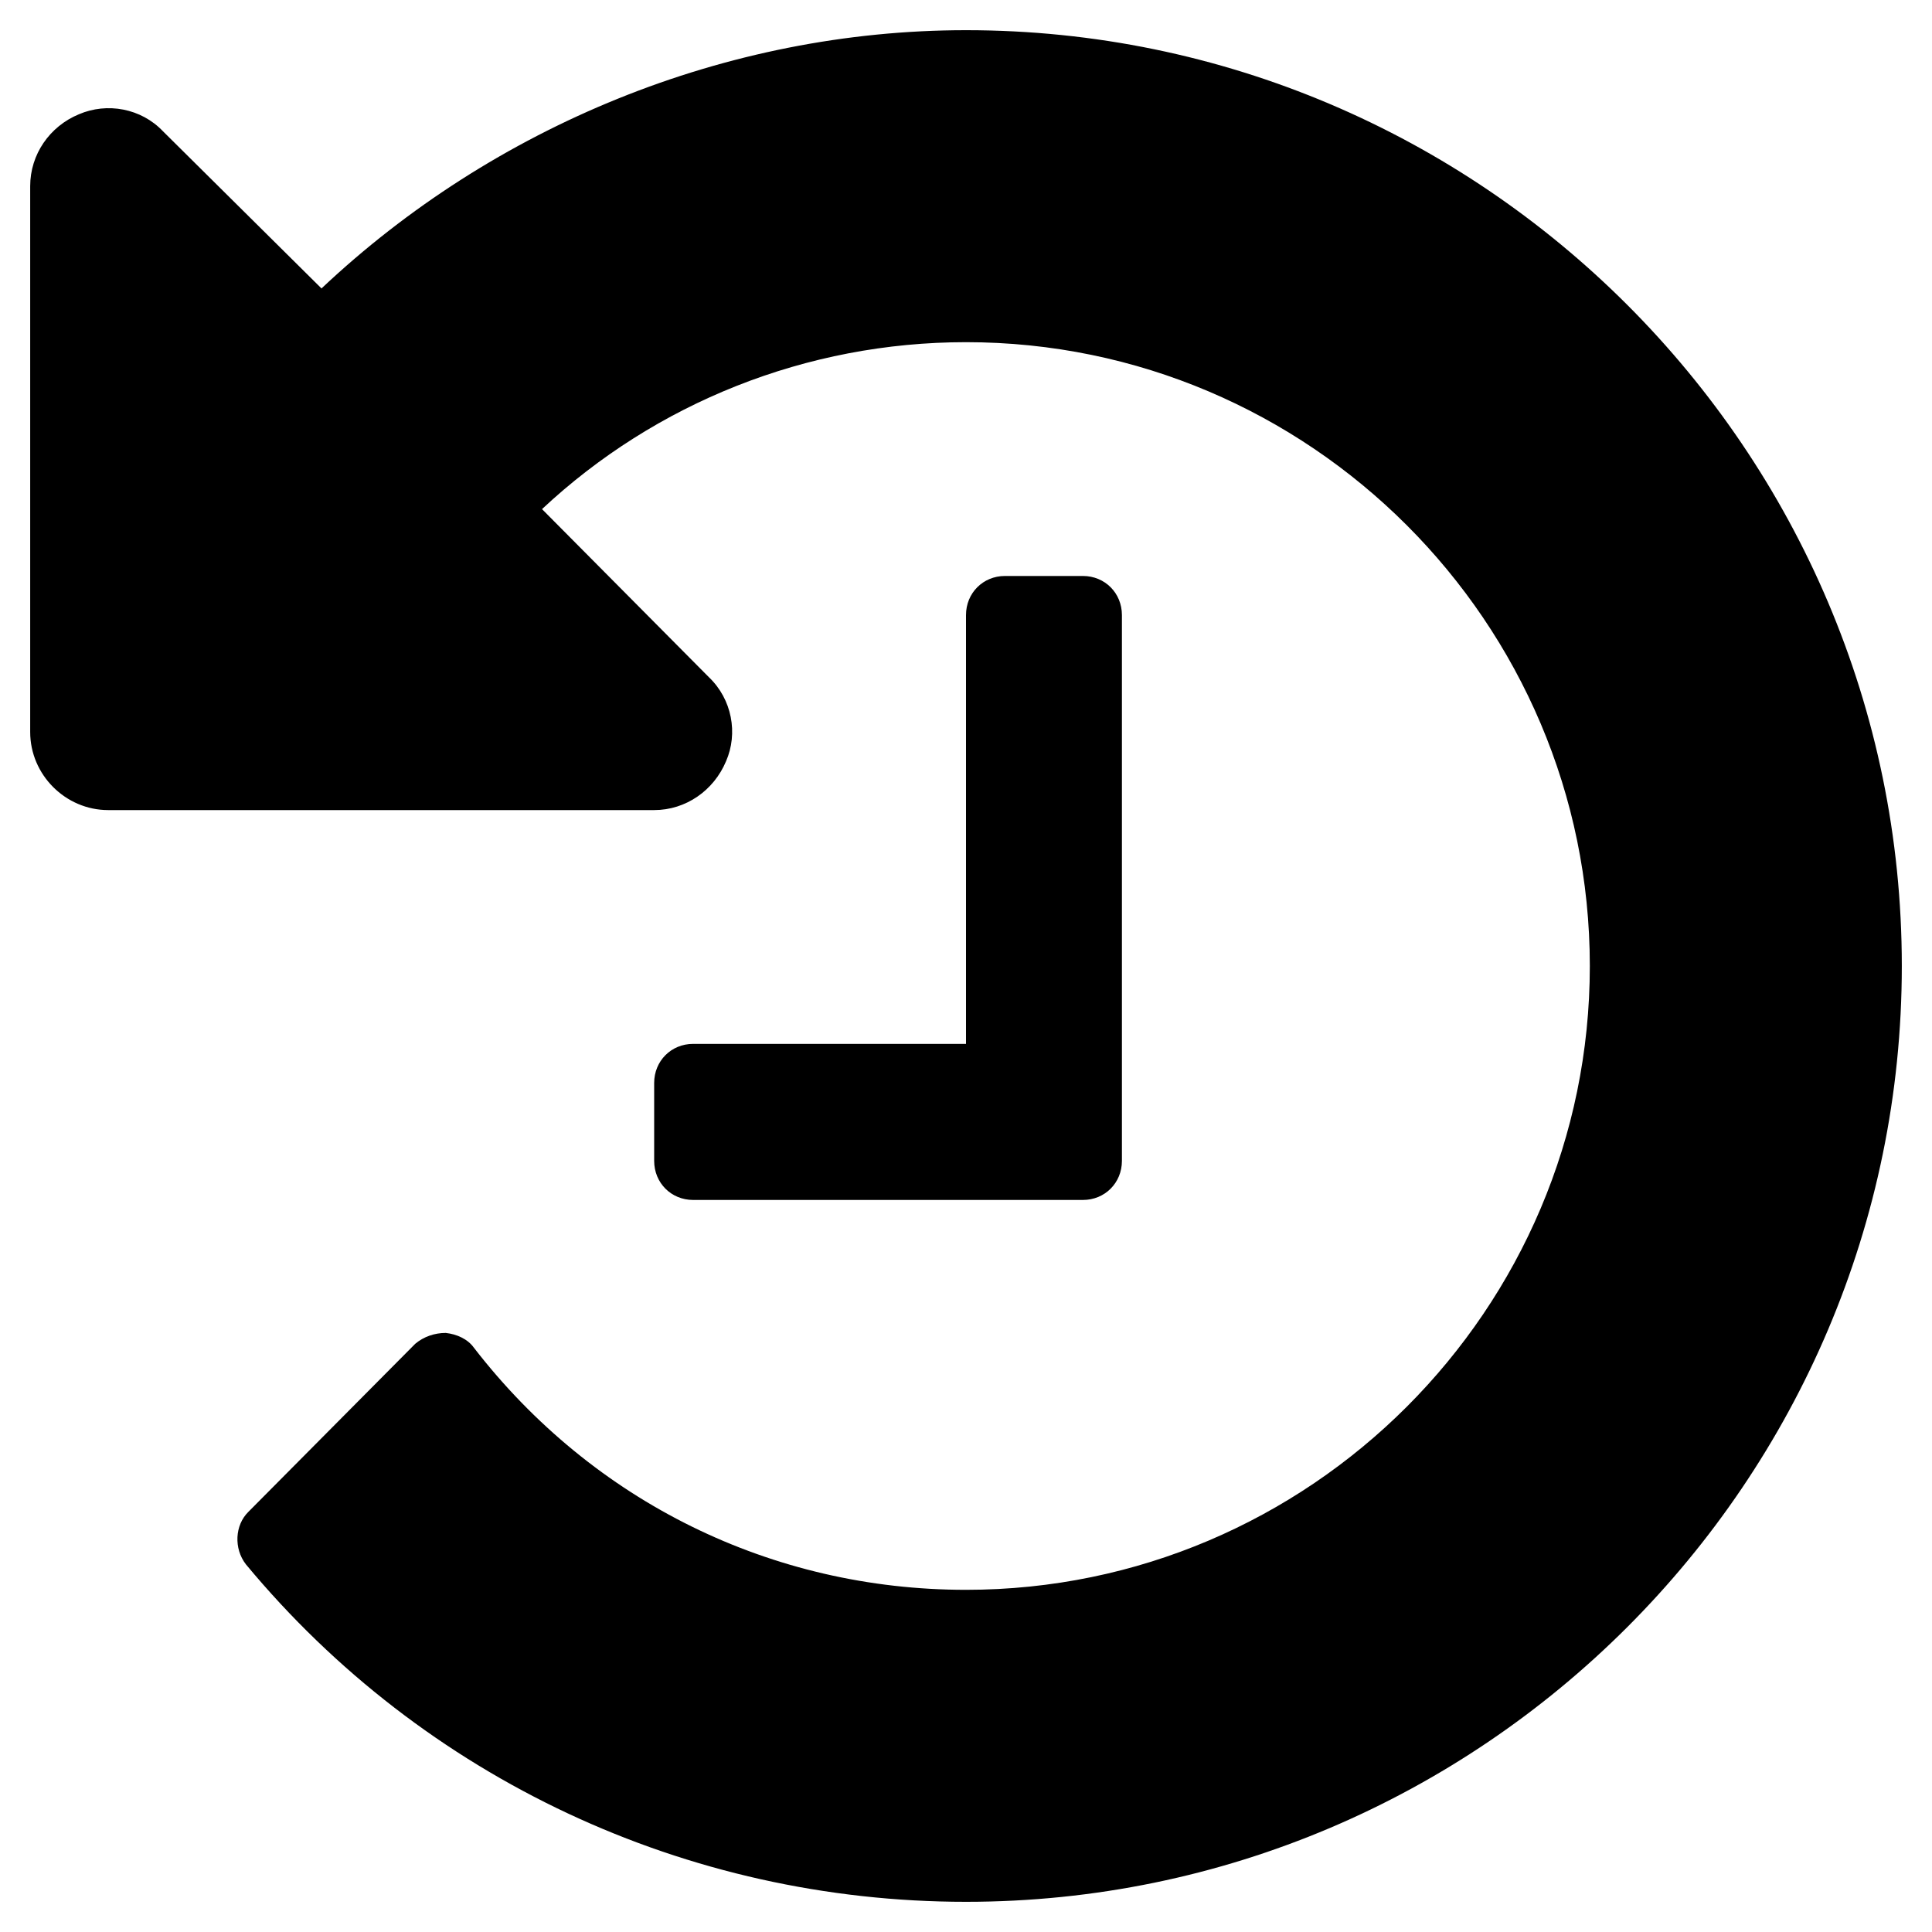 <?xml version="1.0" encoding="utf-8"?>
<!-- Generator: Adobe Illustrator 23.0.0, SVG Export Plug-In . SVG Version: 6.00 Build 0)  -->
<svg version="1.1" id="Layer_1" xmlns="http://www.w3.org/2000/svg" xmlns:xlink="http://www.w3.org/1999/xlink" x="0px" y="0px"
	 viewBox="0 0 128 128" style="enable-background:new 0 0 128 128;" xml:space="preserve">
<g>
	<path d="M64,126c-18.49,0-35.92-8.15-47.71-22.36c-0.81-1.05-0.73-2.59,0.16-3.47l11.06-11.14c0.57-0.48,1.29-0.72,2.02-0.72
		c0.73,0.08,1.45,0.4,1.86,0.97C39.3,99.52,51.16,105.33,64,105.33c22.77,0,41.33-18.57,41.33-41.33S86.77,22.67,64,22.67
		c-10.58,0-20.59,4.04-28.09,11.06l11.06,11.14c1.53,1.46,1.94,3.72,1.13,5.57c-0.81,1.93-2.66,3.23-4.76,3.23H7.17
		C4.34,53.67,2,51.33,2,48.5V12.33c0-2.1,1.29-3.96,3.23-4.76c1.86-0.8,4.12-0.4,5.57,1.13l10.5,10.41C32.68,8.38,48.1,2,64,2
		c34.15,0,62,27.85,62,62S98.15,126,64,126z M74.33,76.91c0,1.46-1.13,2.59-2.58,2.59H45.92c-1.45,0-2.58-1.13-2.58-2.59v-5.16
		c0-1.46,1.13-2.59,2.58-2.59H64V40.75c0-1.46,1.13-2.59,2.58-2.59h5.17c1.45,0,2.58,1.13,2.58,2.59V76.91z"/>
</g>
</svg>
